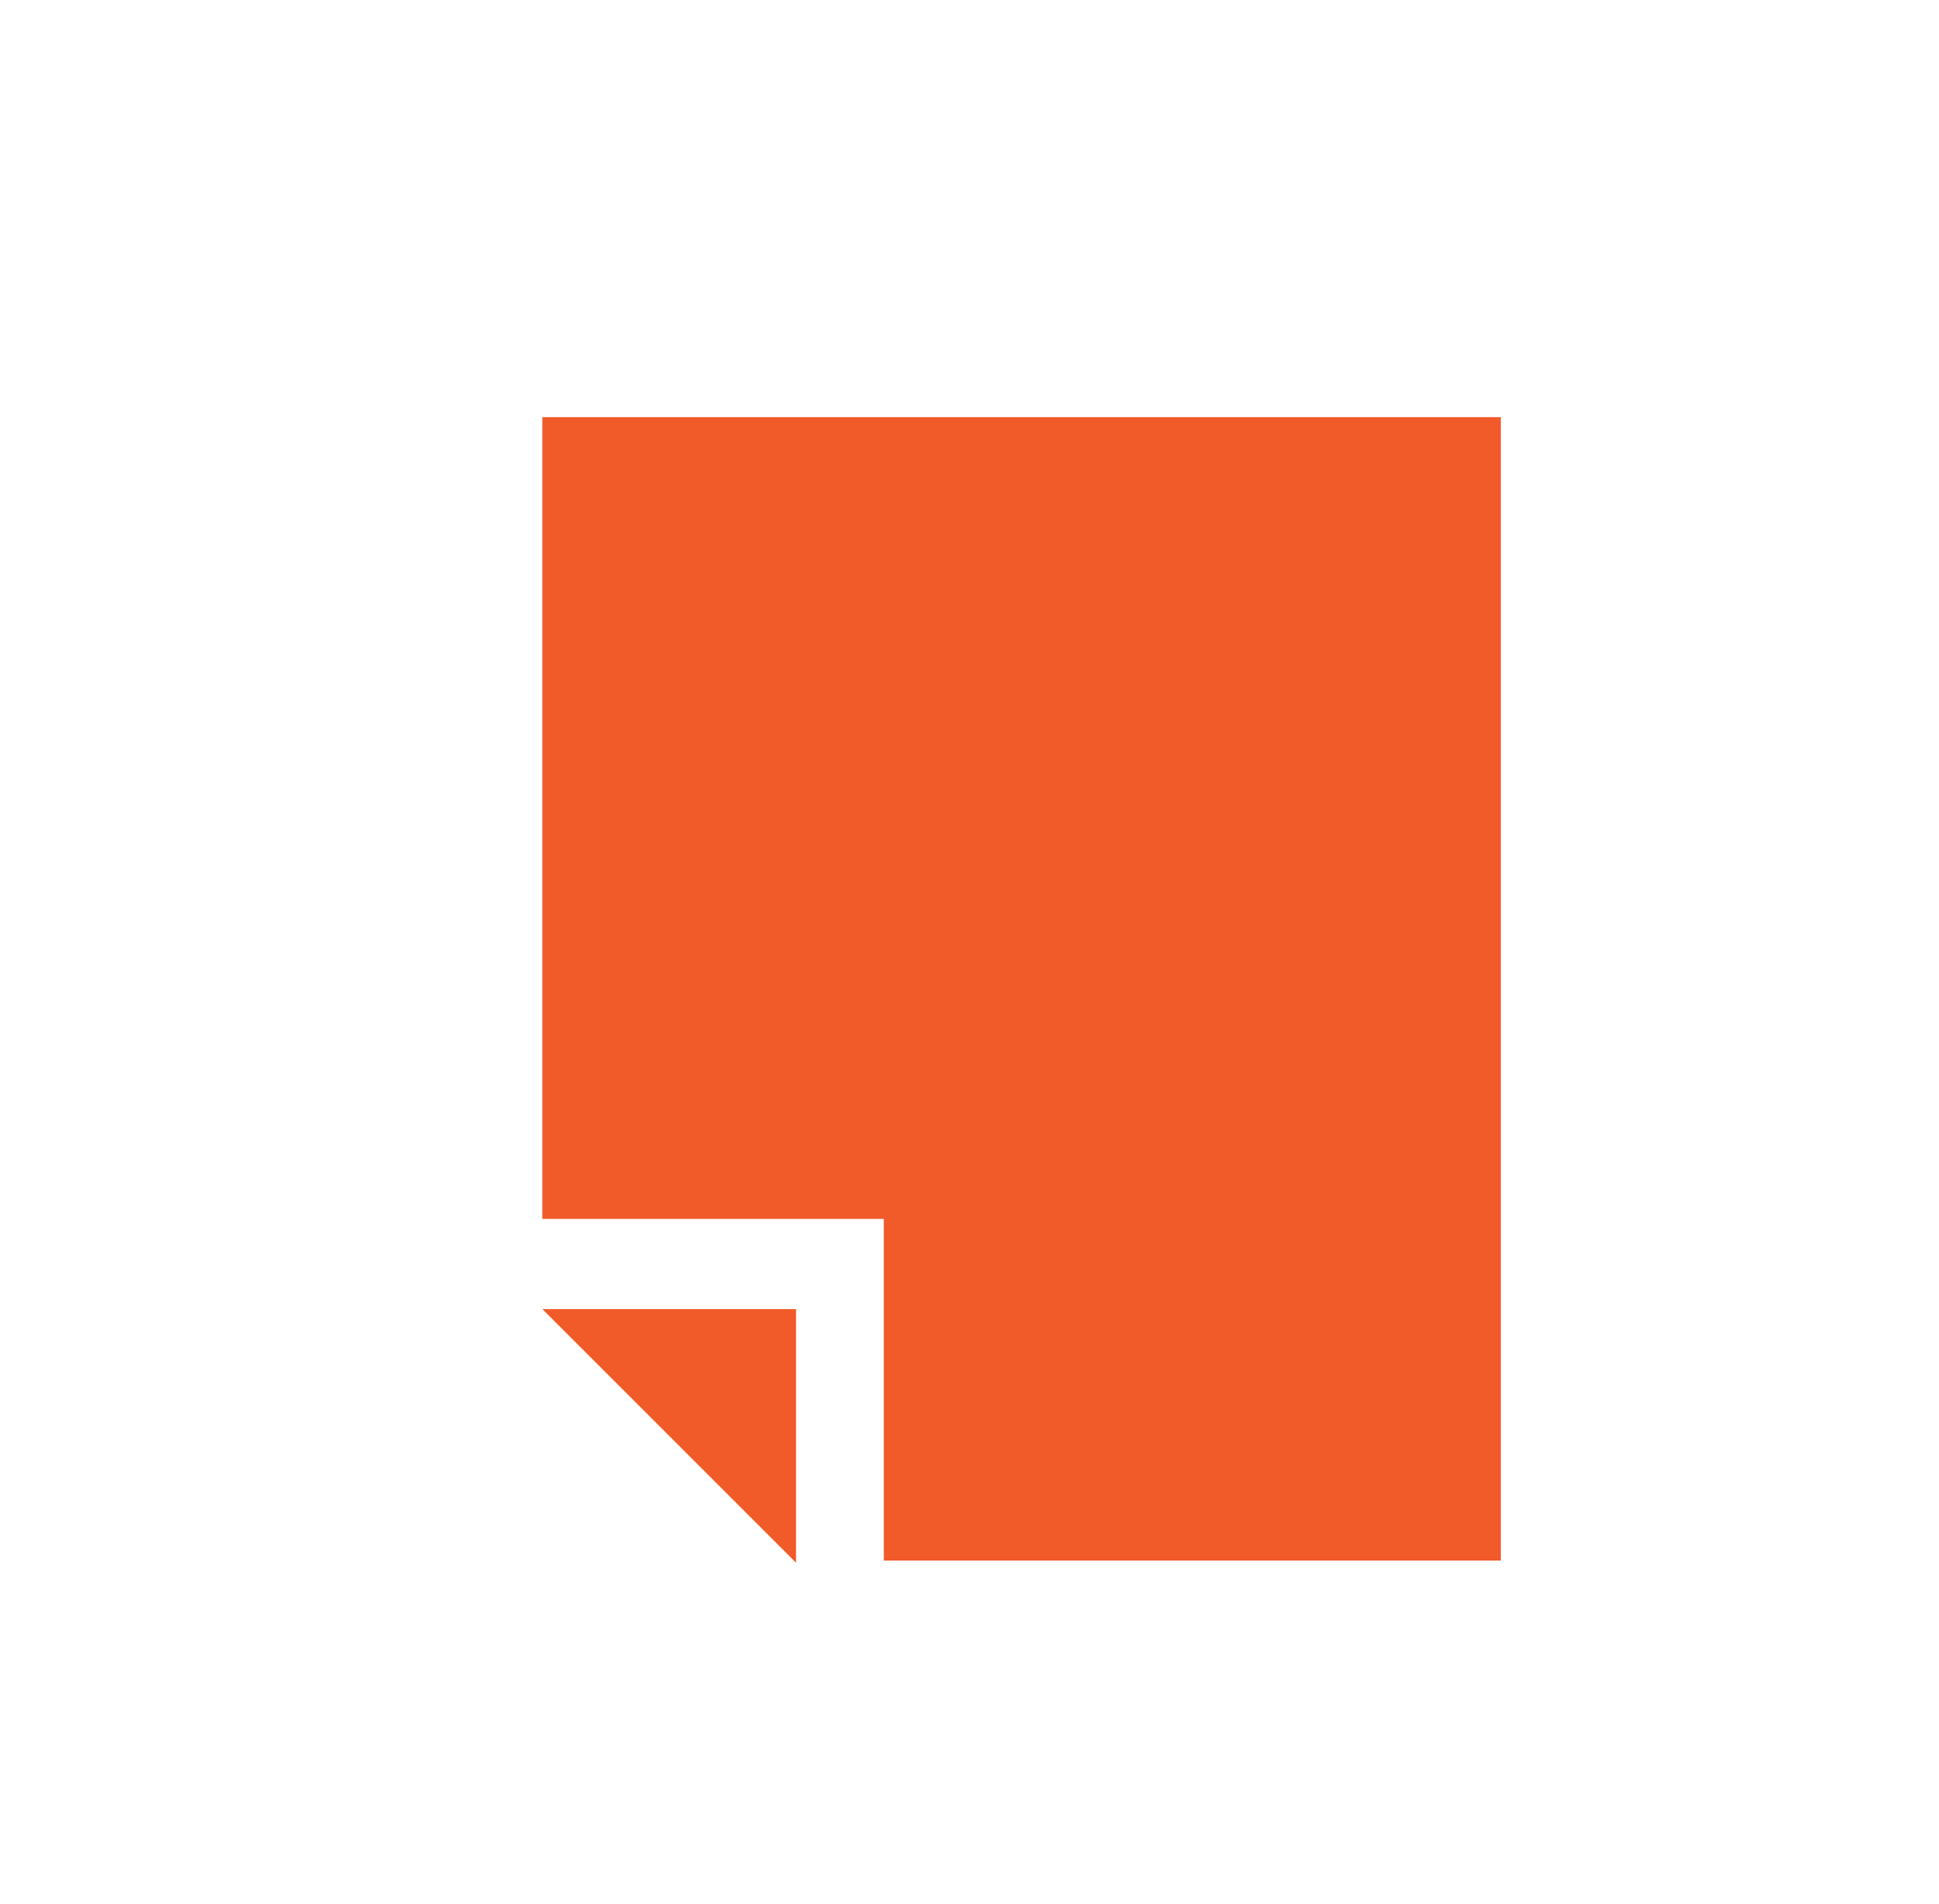 <?xml version="1.0" encoding="UTF-8"?><svg id="Layer_1" xmlns="http://www.w3.org/2000/svg" viewBox="0 0 70.93 69.65"><defs><style>.cls-1{fill:#f15a29;stroke-width:0px;}</style></defs><polygon class="cls-1" points="19.84 15.26 54.9 15.26 54.9 57.09 32.33 57.09 32.33 44.59 19.84 44.59 19.84 15.26"/><polygon class="cls-1" points="19.84 47.89 29.12 57.17 29.12 47.89 19.84 47.89"/></svg>